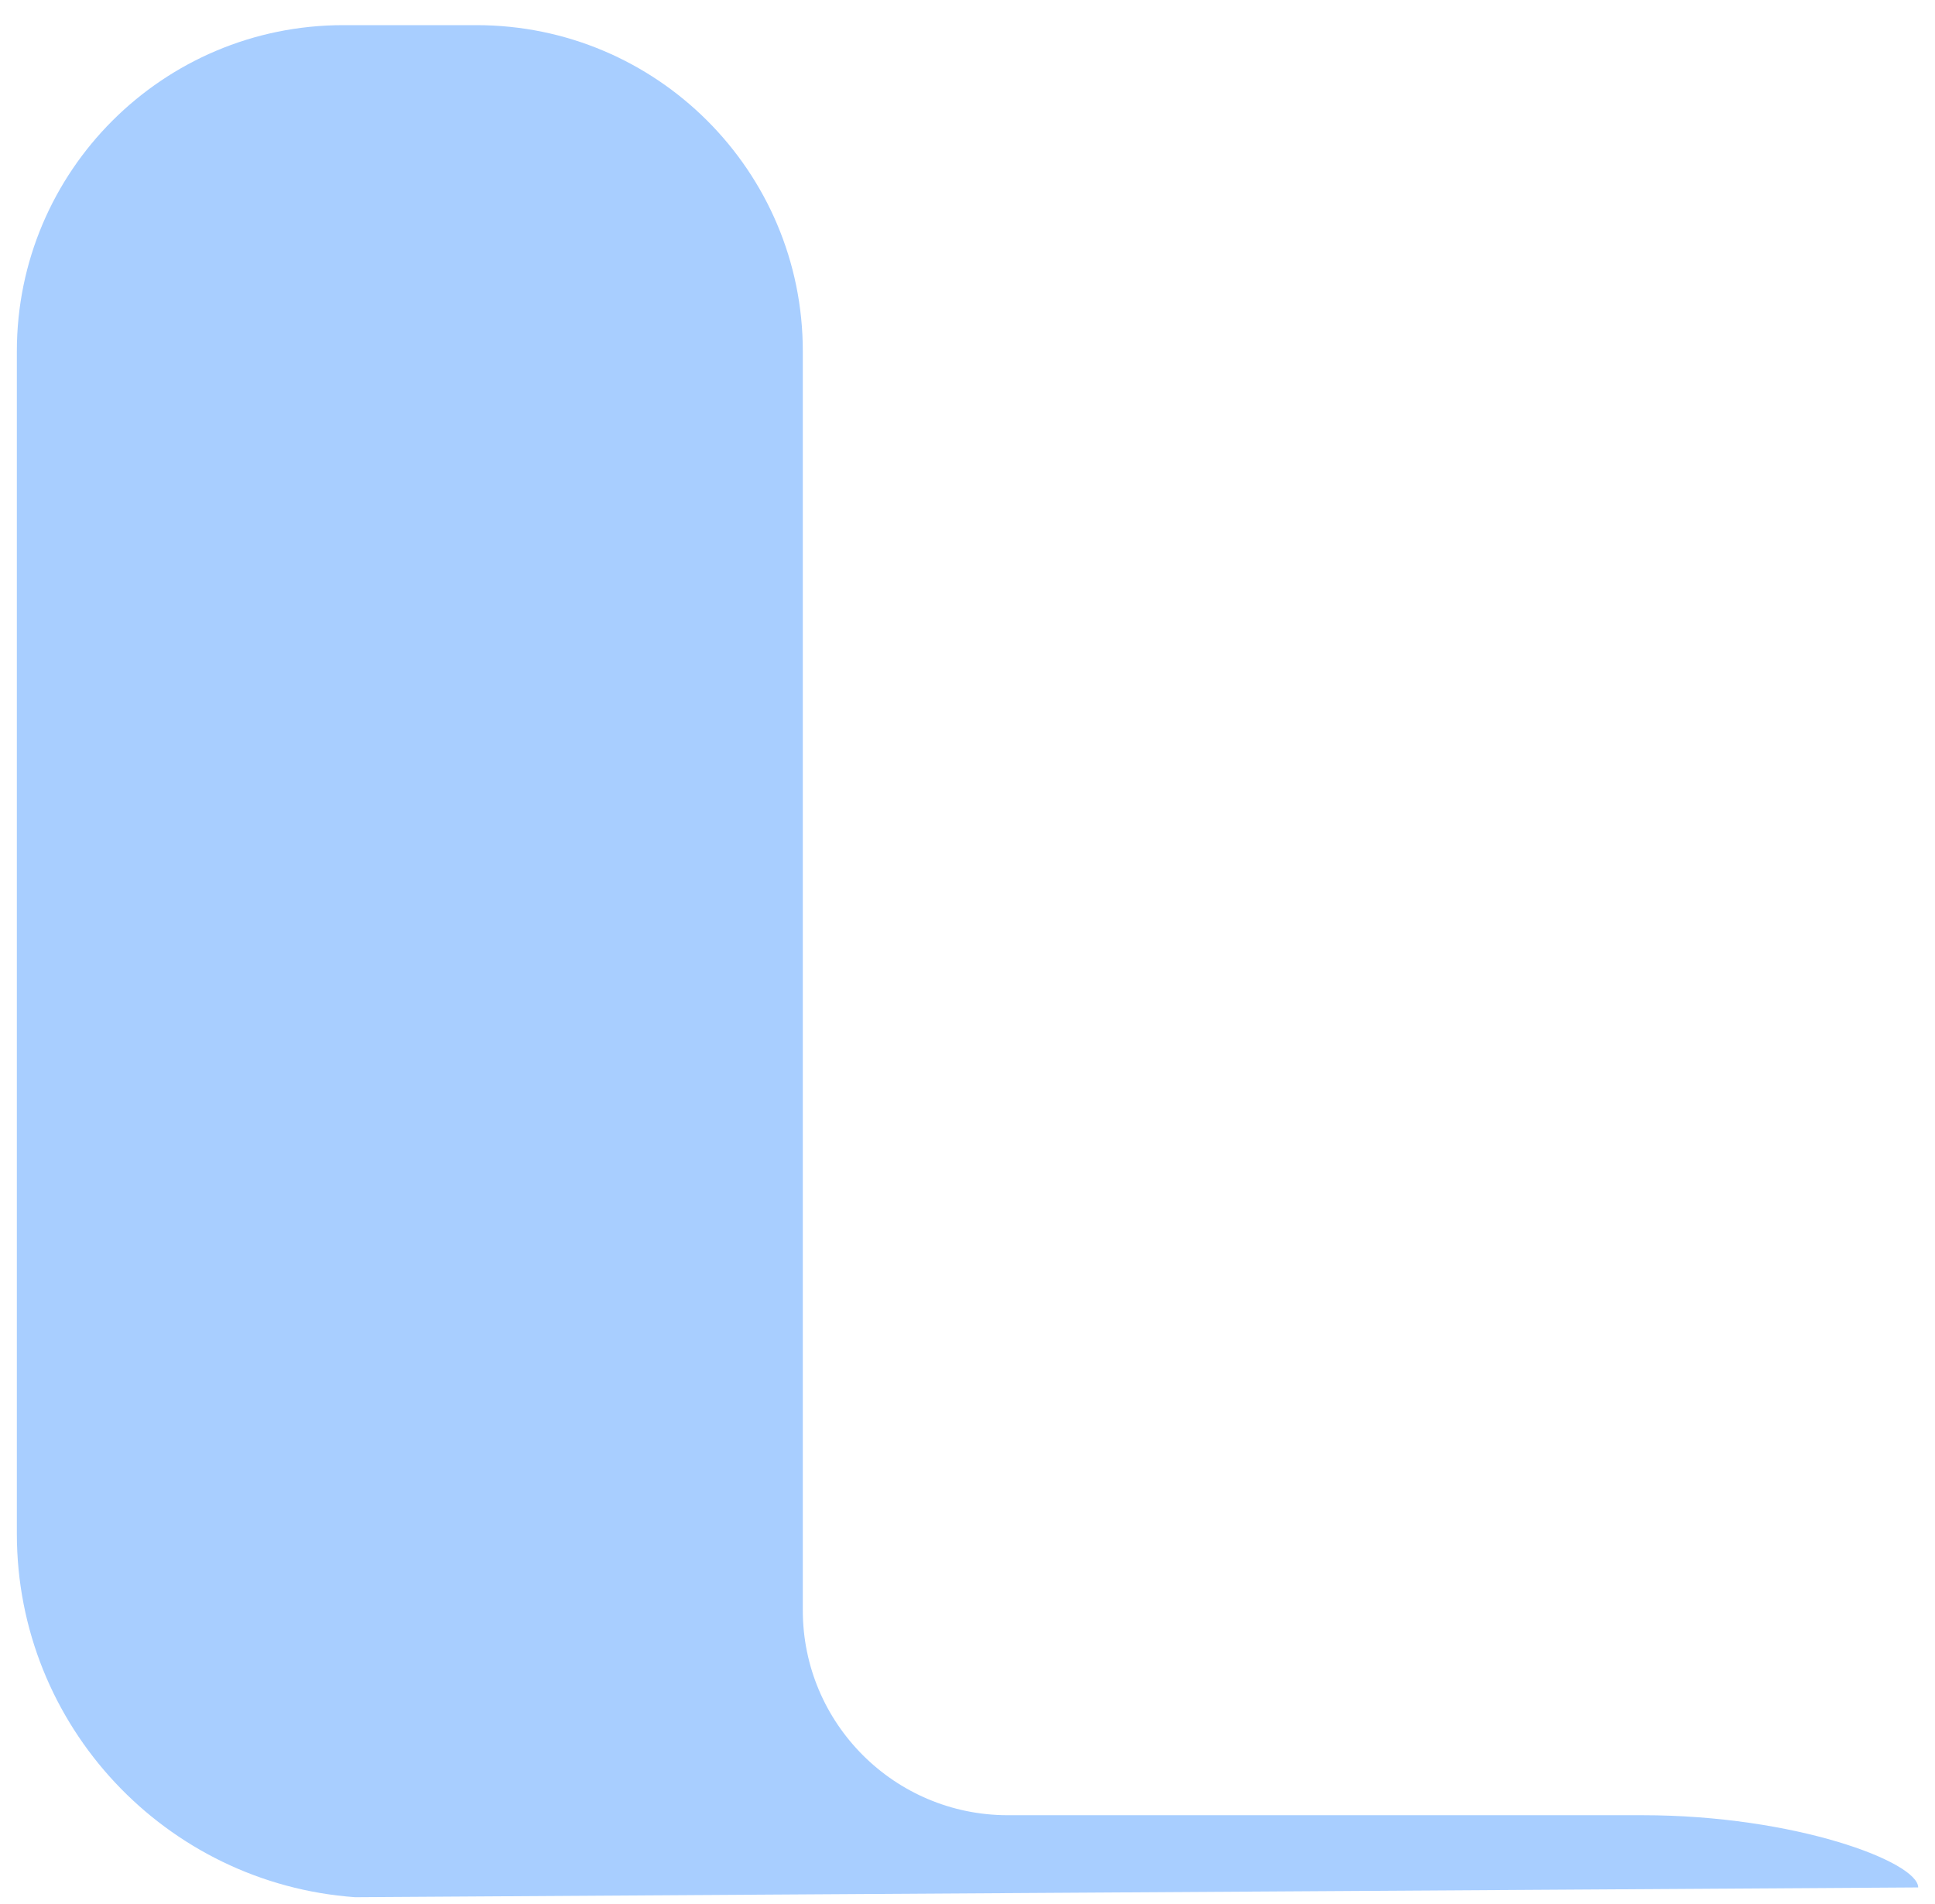 <?xml version="1.0" encoding="UTF-8" standalone="no"?><svg width='62' height='61' viewBox='0 0 62 61' fill='none' xmlns='http://www.w3.org/2000/svg'>
<path d='M0.54 11.254V49.144C0.54 55.313 5.322 60.355 11.376 60.79L61.461 60.477C61.457 59.657 57.507 58.163 52.63 58.163H32.291C28.665 58.163 25.723 55.223 25.723 51.599V11.254C25.723 5.485 21.041 0.806 15.268 0.806H10.997C5.221 0.806 0.54 5.485 0.54 11.254Z' fill='#A8CEFF'/>
</svg>
